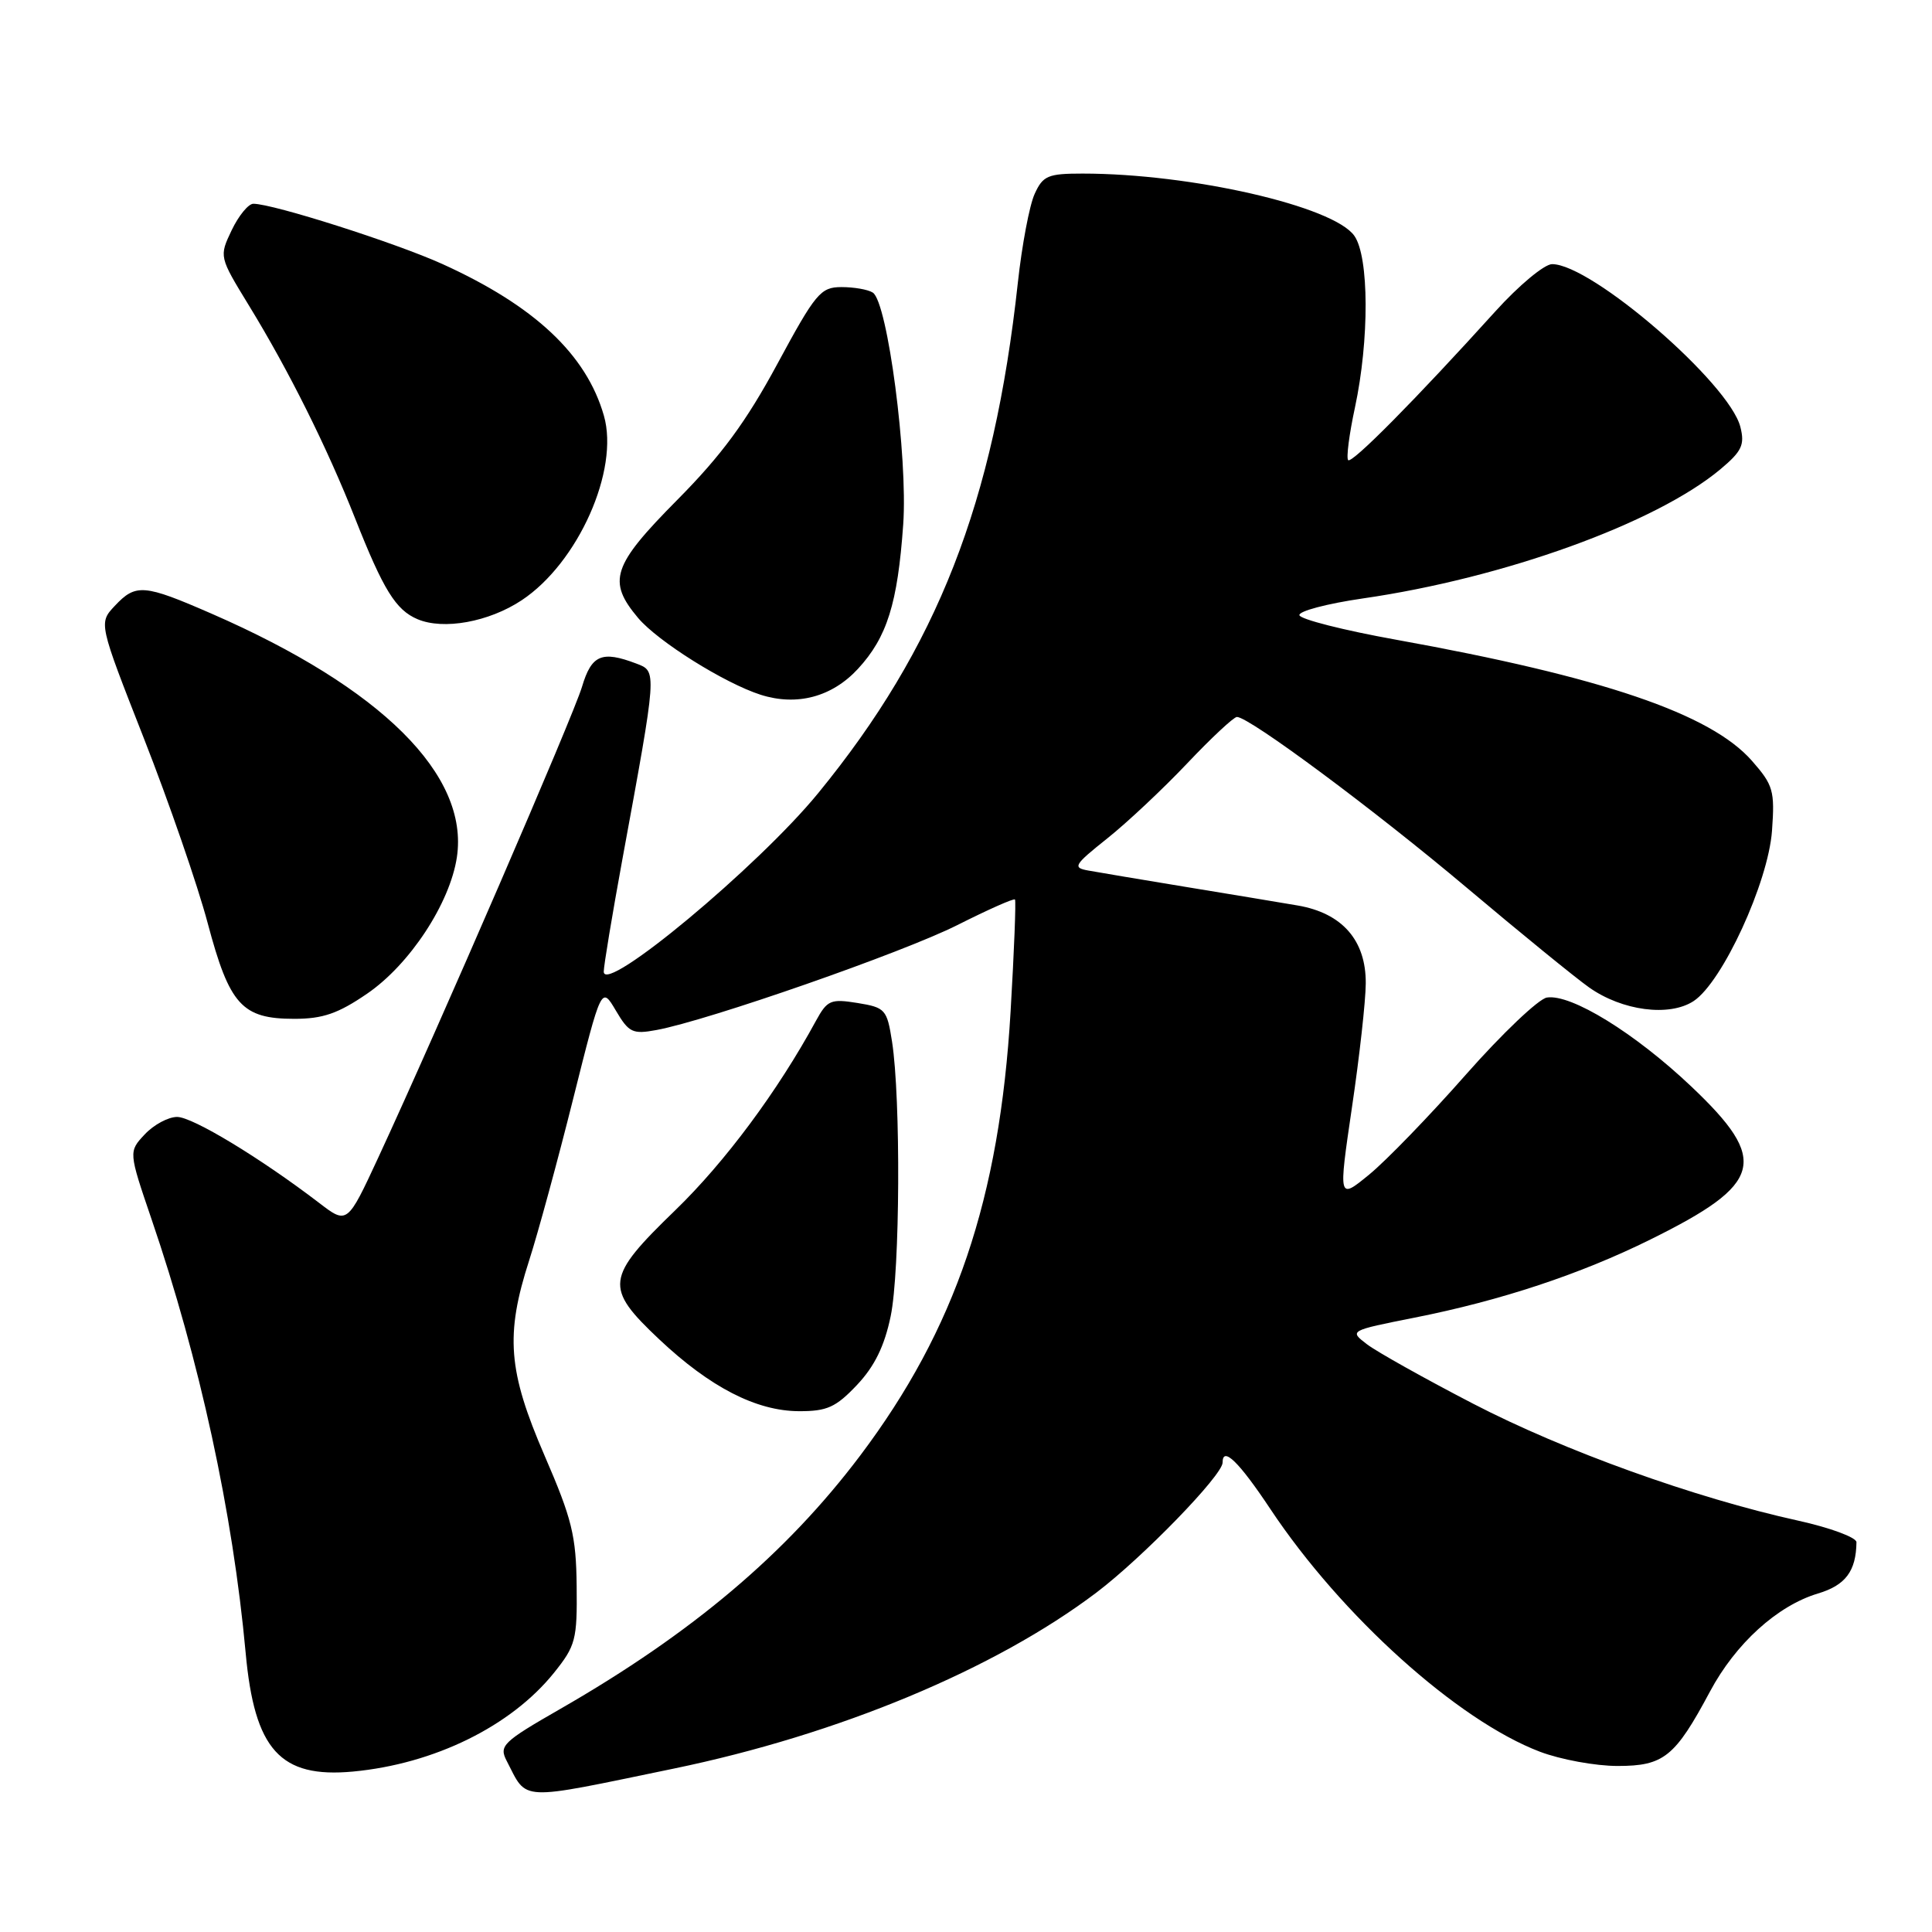 <?xml version="1.0" encoding="UTF-8" standalone="no"?>
<!DOCTYPE svg PUBLIC "-//W3C//DTD SVG 1.1//EN" "http://www.w3.org/Graphics/SVG/1.1/DTD/svg11.dtd" >
<svg xmlns="http://www.w3.org/2000/svg" xmlns:xlink="http://www.w3.org/1999/xlink" version="1.1" viewBox="0 0 256 256">
 <g >
 <path fill="currentColor"
d=" M 89.27 234.35 C 111.08 229.84 131.85 221.19 145.30 211.01 C 151.42 206.37 162.00 195.47 162.00 193.80 C 162.00 191.58 164.16 193.68 168.34 199.97 C 177.74 214.10 193.13 227.96 204.04 232.11 C 206.78 233.15 211.41 234.00 214.34 234.00 C 220.47 234.00 221.95 232.80 226.58 224.14 C 229.97 217.79 235.49 212.77 240.88 211.15 C 244.54 210.06 245.94 208.19 245.99 204.35 C 245.99 203.72 242.51 202.43 238.25 201.49 C 224.57 198.48 207.21 192.23 195.20 186.00 C 188.76 182.66 182.44 179.12 181.14 178.13 C 178.77 176.32 178.77 176.32 187.46 174.59 C 198.87 172.33 209.40 168.84 218.69 164.24 C 233.64 156.85 234.46 153.78 224.11 143.97 C 216.64 136.89 208.17 131.67 204.97 132.18 C 203.87 132.36 199.03 136.96 194.23 142.40 C 189.43 147.85 183.66 153.81 181.42 155.64 C 177.34 158.98 177.34 158.98 179.14 146.74 C 180.14 140.01 180.96 132.61 180.97 130.31 C 181.01 124.60 177.85 120.99 171.94 119.98 C 169.50 119.56 162.78 118.45 157.00 117.50 C 151.22 116.55 145.47 115.58 144.20 115.35 C 142.09 114.97 142.30 114.62 146.70 111.11 C 149.34 109.01 154.12 104.52 157.32 101.14 C 160.52 97.76 163.48 95.00 163.90 95.00 C 165.54 95.00 182.16 107.35 194.38 117.65 C 201.46 123.62 208.74 129.55 210.55 130.83 C 214.94 133.94 221.19 134.76 224.41 132.65 C 228.22 130.15 234.30 116.94 234.80 110.08 C 235.18 104.78 234.97 104.03 232.14 100.81 C 226.66 94.57 212.32 89.70 184.96 84.76 C 178.06 83.52 172.31 82.06 172.18 81.52 C 172.04 80.99 175.82 79.99 180.56 79.30 C 199.27 76.60 219.38 69.34 227.95 62.19 C 230.80 59.80 231.21 58.95 230.61 56.58 C 229.16 50.79 210.90 35.00 205.66 35.00 C 204.64 35.00 201.26 37.81 198.15 41.25 C 187.65 52.86 179.14 61.47 178.64 60.97 C 178.37 60.70 178.77 57.56 179.54 53.99 C 181.45 45.06 181.42 34.04 179.46 31.25 C 176.71 27.32 157.83 23.00 143.44 23.00 C 138.85 23.00 138.19 23.28 137.09 25.71 C 136.41 27.20 135.41 32.49 134.87 37.46 C 131.69 66.64 124.19 85.82 108.41 105.10 C 100.47 114.81 80.00 131.85 80.00 128.75 C 80.00 127.97 81.11 121.29 82.46 113.91 C 87.10 88.64 87.08 88.98 84.30 87.92 C 79.74 86.19 78.38 86.77 77.12 91.00 C 75.94 94.94 58.09 136.19 50.13 153.37 C 46.01 162.25 46.01 162.25 42.26 159.37 C 34.50 153.44 25.52 148.00 23.47 148.00 C 22.30 148.00 20.38 149.03 19.19 150.30 C 17.03 152.60 17.03 152.60 20.08 161.55 C 26.46 180.22 30.85 200.44 32.55 219.00 C 33.72 231.87 37.13 235.64 46.78 234.74 C 57.55 233.73 67.72 228.73 73.41 221.65 C 76.28 218.07 76.49 217.27 76.41 210.15 C 76.34 203.49 75.79 201.26 72.16 192.88 C 67.31 181.66 66.93 176.89 70.12 167.00 C 71.27 163.43 73.90 153.79 75.95 145.59 C 79.69 130.67 79.69 130.67 81.60 133.90 C 83.33 136.83 83.82 137.07 87.00 136.48 C 93.85 135.21 119.62 126.22 126.85 122.58 C 130.90 120.54 134.33 119.01 134.49 119.19 C 134.64 119.36 134.38 126.03 133.91 134.01 C 132.45 158.84 126.60 176.12 113.98 192.87 C 104.19 205.86 91.69 216.42 74.26 226.43 C 66.59 230.83 66.10 231.32 67.14 233.33 C 69.94 238.73 68.42 238.66 89.27 234.35 Z  M 113.56 183.51 C 115.89 181.04 117.20 178.36 118.02 174.40 C 119.26 168.45 119.37 145.55 118.20 138.02 C 117.53 133.75 117.31 133.50 113.62 132.90 C 110.07 132.33 109.62 132.52 108.12 135.26 C 103.06 144.57 96.08 153.97 89.48 160.36 C 80.21 169.33 80.06 170.59 87.34 177.46 C 94.09 183.82 100.21 186.97 105.88 186.99 C 109.60 187.00 110.76 186.47 113.56 183.51 Z  M 48.64 131.67 C 54.29 127.81 59.62 119.70 60.54 113.58 C 62.17 102.69 50.55 91.14 28.07 81.33 C 19.06 77.40 18.00 77.31 15.21 80.28 C 13.07 82.56 13.07 82.56 19.07 97.85 C 22.37 106.26 26.18 117.27 27.52 122.32 C 30.41 133.17 32.06 135.00 39.00 135.00 C 42.78 135.00 44.80 134.30 48.64 131.67 Z  M 113.68 88.63 C 117.54 84.44 118.94 79.98 119.68 69.50 C 120.31 60.61 117.61 40.02 115.65 38.77 C 115.02 38.36 113.15 38.04 111.50 38.04 C 108.73 38.05 108.08 38.82 103.00 48.23 C 98.86 55.90 95.59 60.34 89.75 66.23 C 81.12 74.94 80.44 76.99 84.55 81.88 C 87.18 85.00 96.01 90.53 100.79 92.06 C 105.60 93.59 110.24 92.35 113.68 88.63 Z  M 69.12 79.54 C 76.60 74.59 82.09 62.28 80.02 55.08 C 77.70 46.97 70.83 40.52 58.61 34.98 C 52.43 32.18 36.19 27.00 33.57 27.00 C 32.91 27.00 31.62 28.58 30.70 30.50 C 29.03 34.01 29.03 34.01 32.99 40.49 C 38.28 49.13 43.33 59.26 47.07 68.73 C 50.80 78.16 52.44 80.82 55.31 82.04 C 58.75 83.51 64.77 82.42 69.12 79.54 Z "/>
</g>
</svg>
